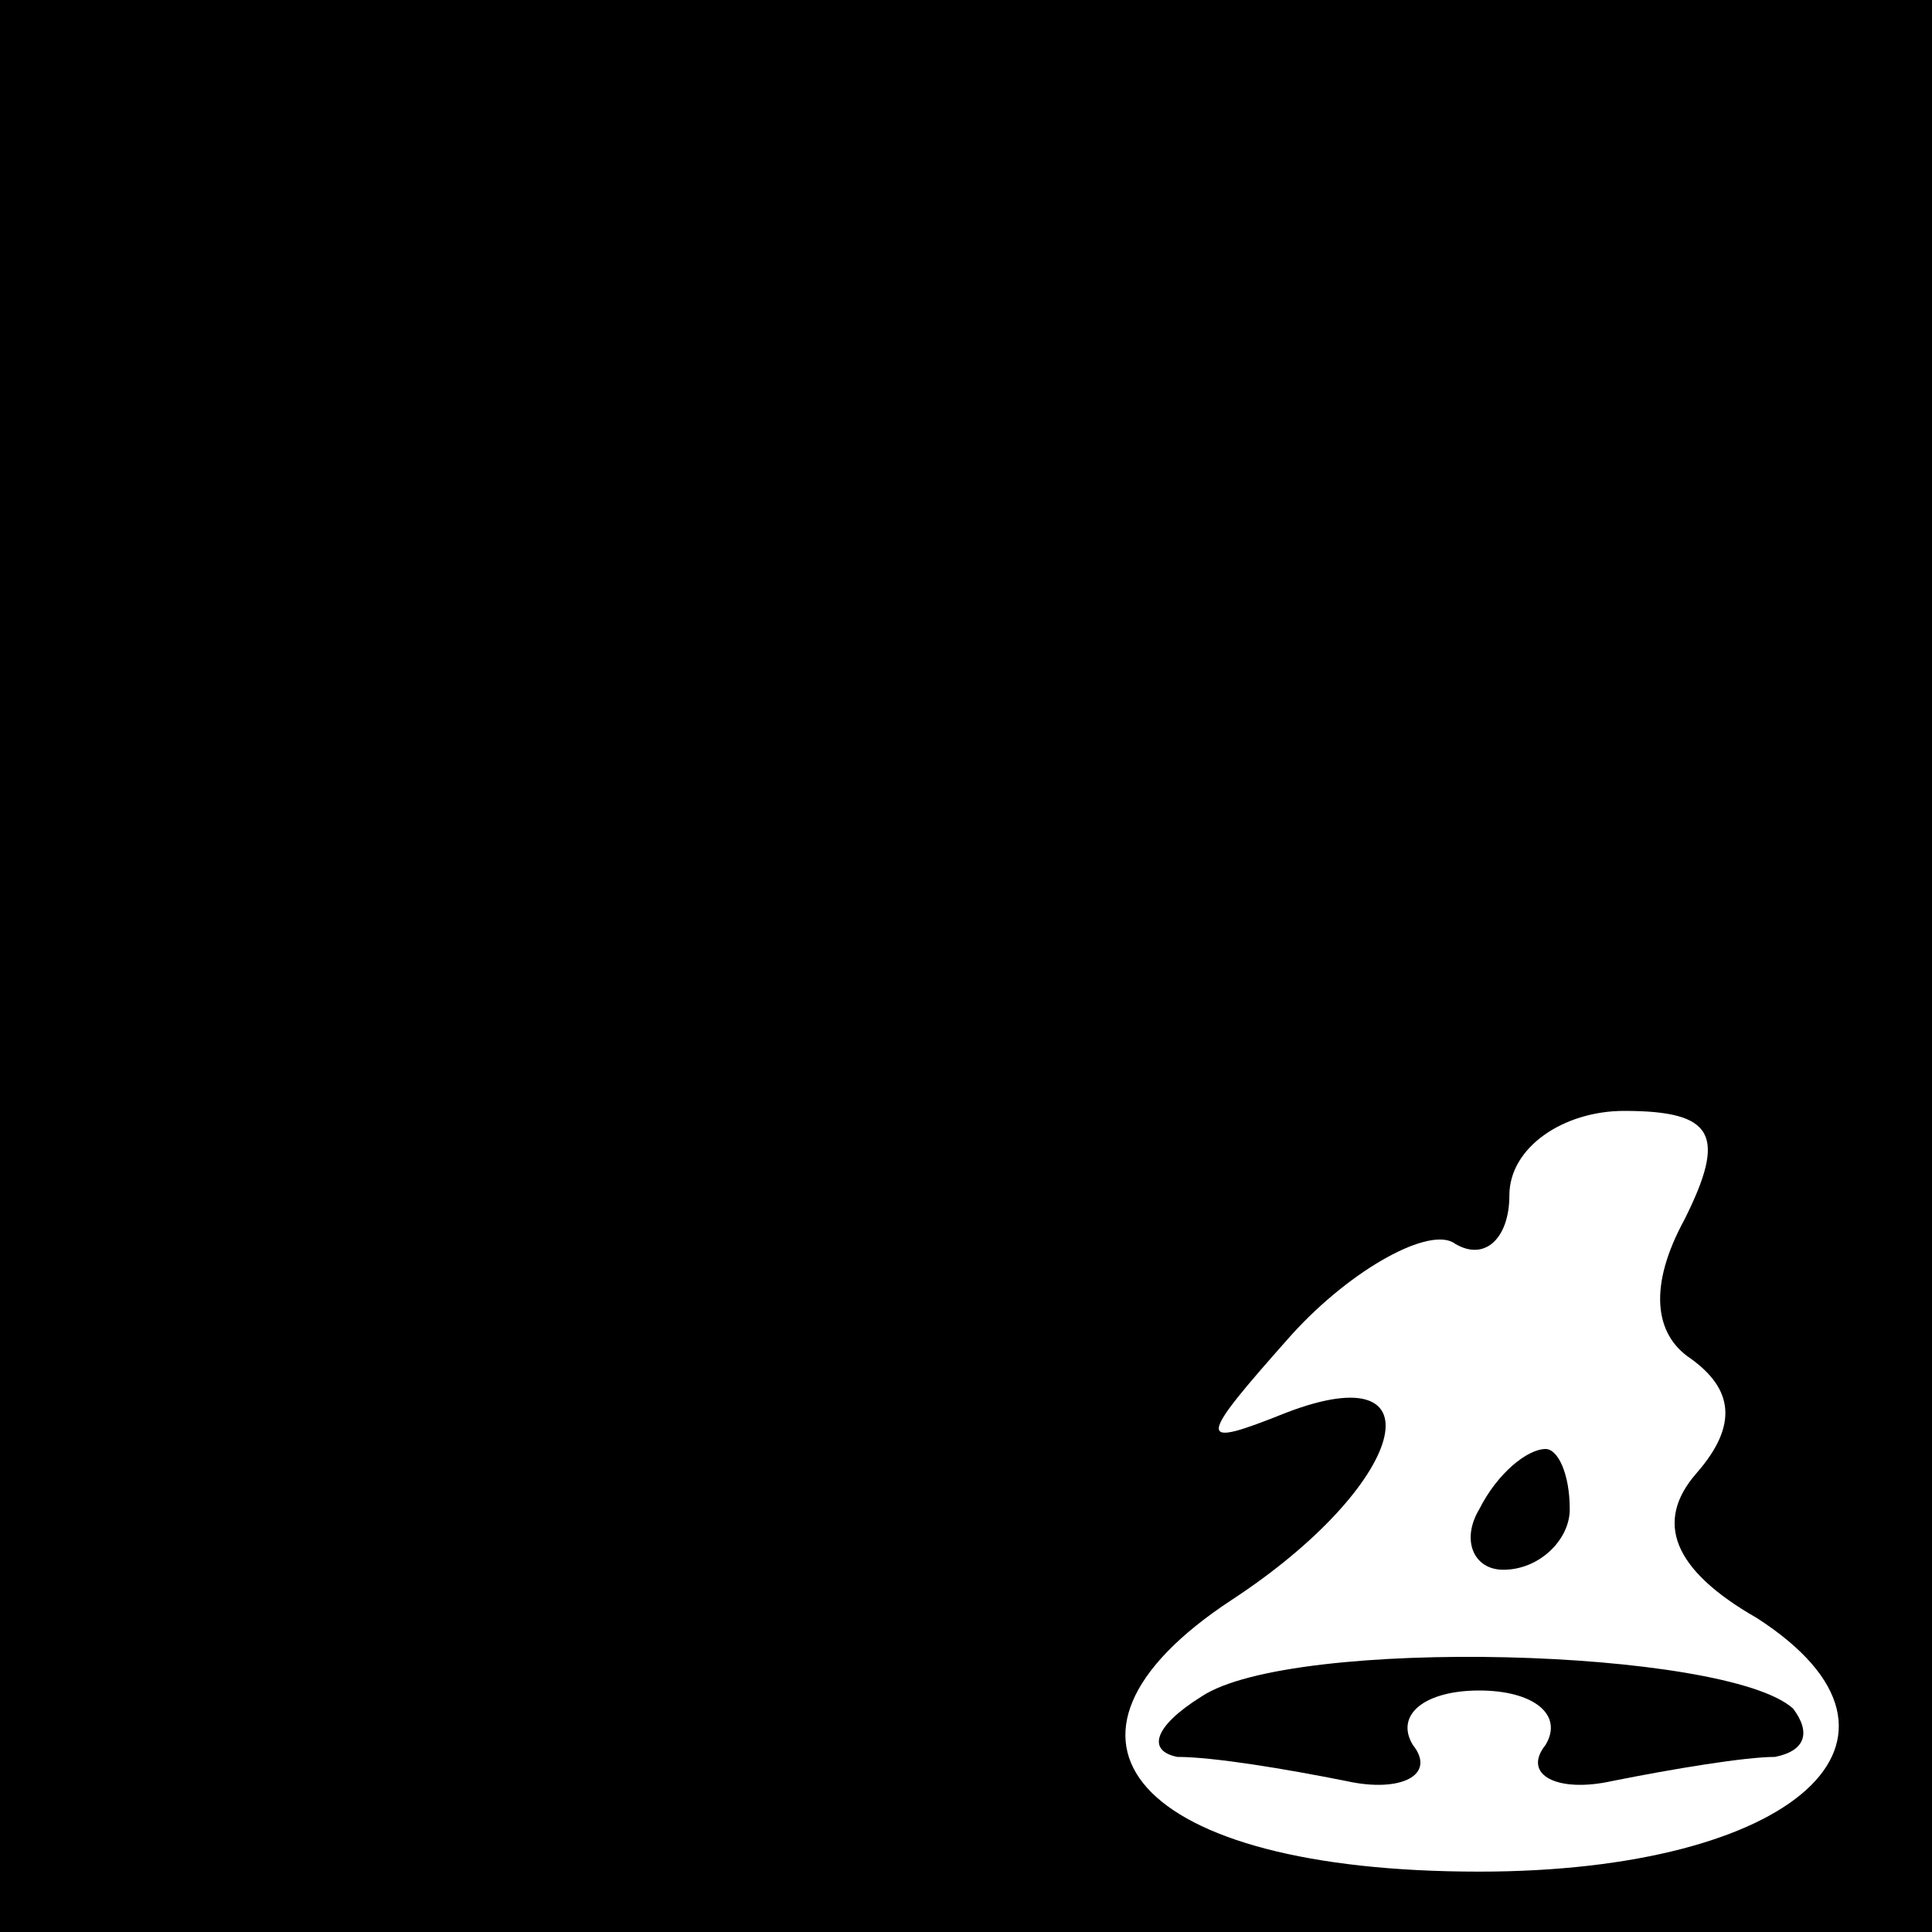 <?xml version="1.0" standalone="no"?>
<!DOCTYPE svg PUBLIC "-//W3C//DTD SVG 20010904//EN"
 "http://www.w3.org/TR/2001/REC-SVG-20010904/DTD/svg10.dtd">
<svg version="1.0" xmlns="http://www.w3.org/2000/svg"
 width="32pt" height="32pt" viewBox="0 0 32 32"
 preserveAspectRatio="xMidYMid meet">
<rect x="0" y="0" width="32" height="32" fill="#808080" stroke="none"/>
<g transform="translate(0,32) scale(0.1,-0.1)"
fill="#000000" stroke="none">
<path fill="#000000" stroke="none" d="M0 160 l0 -160 160 0 160 0 0 160 0
160 -160 0 -160 0 0 -160z"/>
<path fill="#ffffff" stroke="none" d="M279 118 c-6 -11 -5 -19 1 -23 7 -5 8
-11 1 -19 -7 -8 -4 -16 10 -24 31 -20 6 -42 -46 -42 -57 0 -76 22 -41 45 29
19 35 41 9 31 -15 -6 -15 -5 1 13 10 11 23 18 27 15 5 -3 9 1 9 8 0 8 9 14 19
14 15 0 17 -4 10 -18z"/>
<path fill="#000000" stroke="none" d="M245 70 c-3 -5 -1 -10 4 -10 6 0 11 5
11 10 0 6 -2 10 -4 10 -3 0 -8 -4 -11 -10z"/>
<path fill="#000000" stroke="none" d="M199 39 c-8 -5 -9 -9 -4 -10 6 0 18 -2
28 -4 9 -2 15 1 11 6 -3 5 2 9 11 9 9 0 14 -4 11 -9 -4 -5 2 -8 11 -6 10 2 22
4 27 4 5 1 6 4 3 8 -11 10 -83 12 -98 2z"/>
</g>
</svg>
